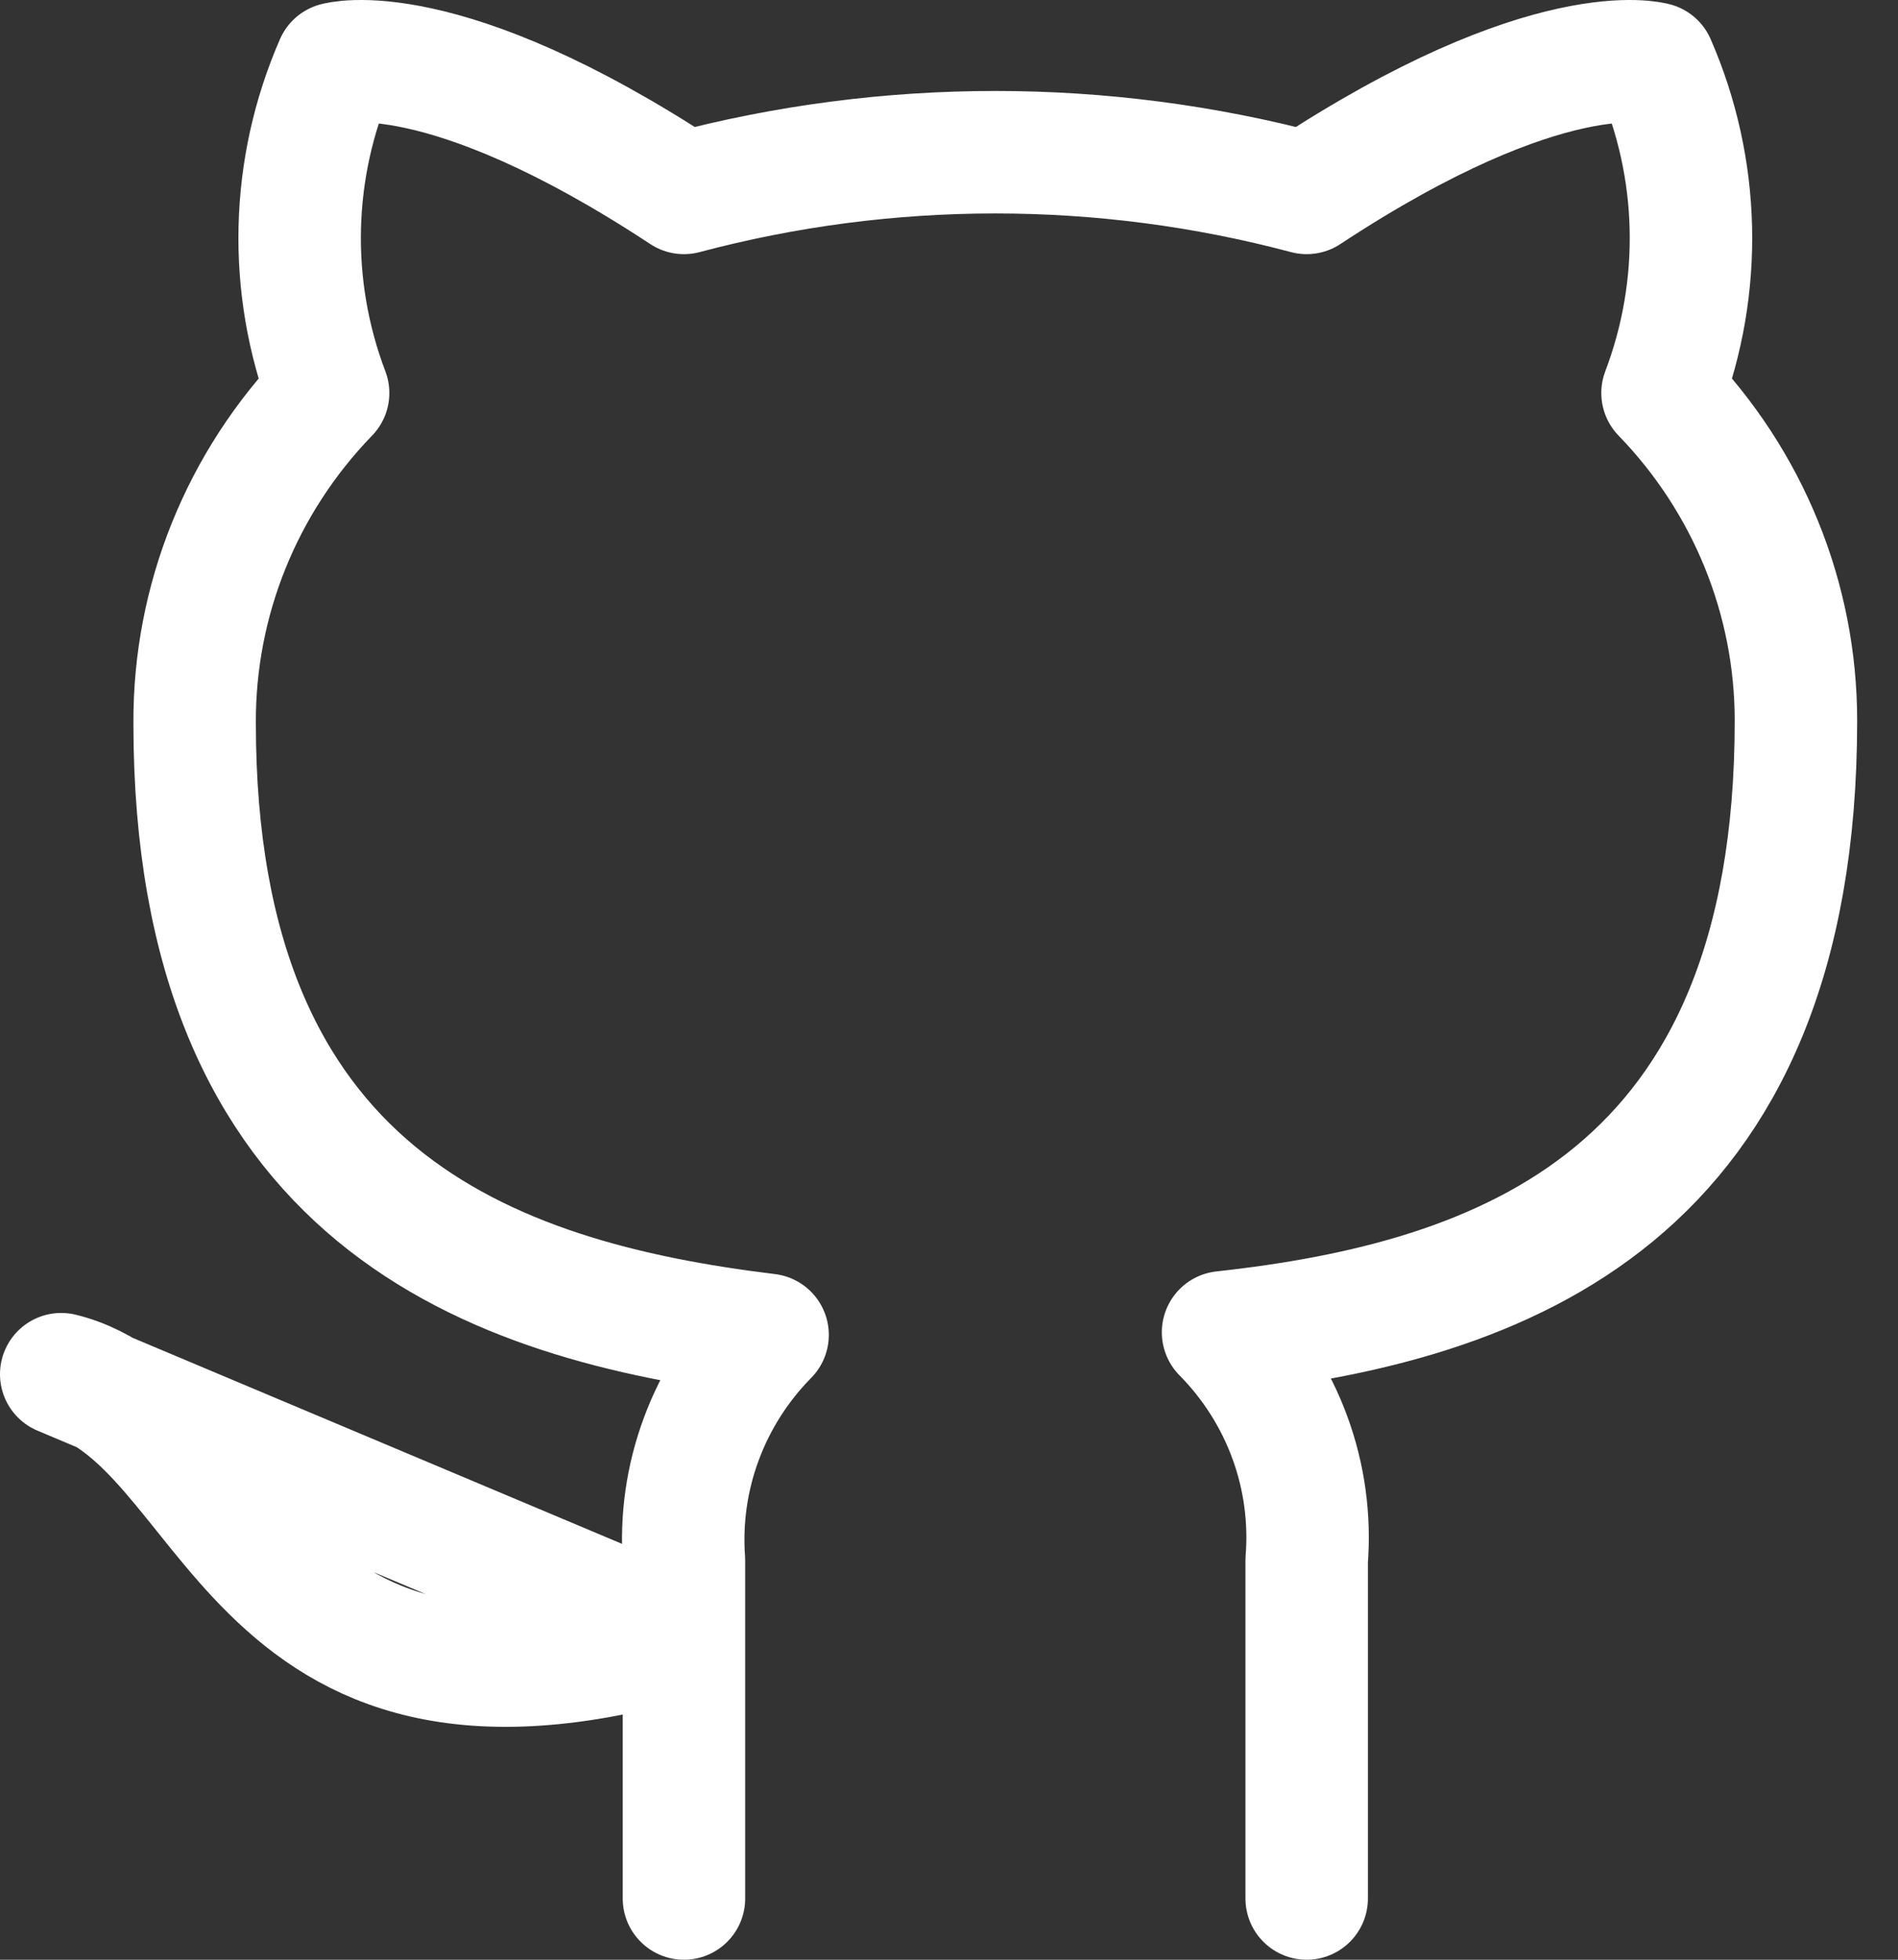 <svg width="31" height="32" viewBox="0 0 31 32" fill="none" xmlns="http://www.w3.org/2000/svg">
<rect x="0" y="0" width="31" height="32" fill="#333333" stroke="none"/>
<path d="M21.342 31V25.479C21.396 24.798 21.303 24.114 21.067 23.472C20.832 22.83 20.46 22.245 19.976 21.755C24.538 21.255 29.333 19.558 29.333 11.767C29.333 9.775 28.553 7.86 27.154 6.417C27.816 4.674 27.769 2.748 27.023 1.038C27.023 1.038 25.308 0.539 21.342 3.15C18.012 2.264 14.501 2.264 11.171 3.15C7.204 0.539 5.49 1.038 5.49 1.038C4.743 2.748 4.697 4.674 5.359 6.417C3.95 7.871 3.169 9.803 3.179 11.81C3.179 19.543 7.974 21.241 12.537 21.797C12.059 22.282 11.69 22.861 11.455 23.495C11.219 24.129 11.123 24.805 11.171 25.479V31M11.171 26.72C3.906 28.86 3.906 23.153 1 22.439L11.171 26.72Z" stroke="white" stroke-width="2" stroke-linecap="round" stroke-linejoin="round"/>
</svg>
